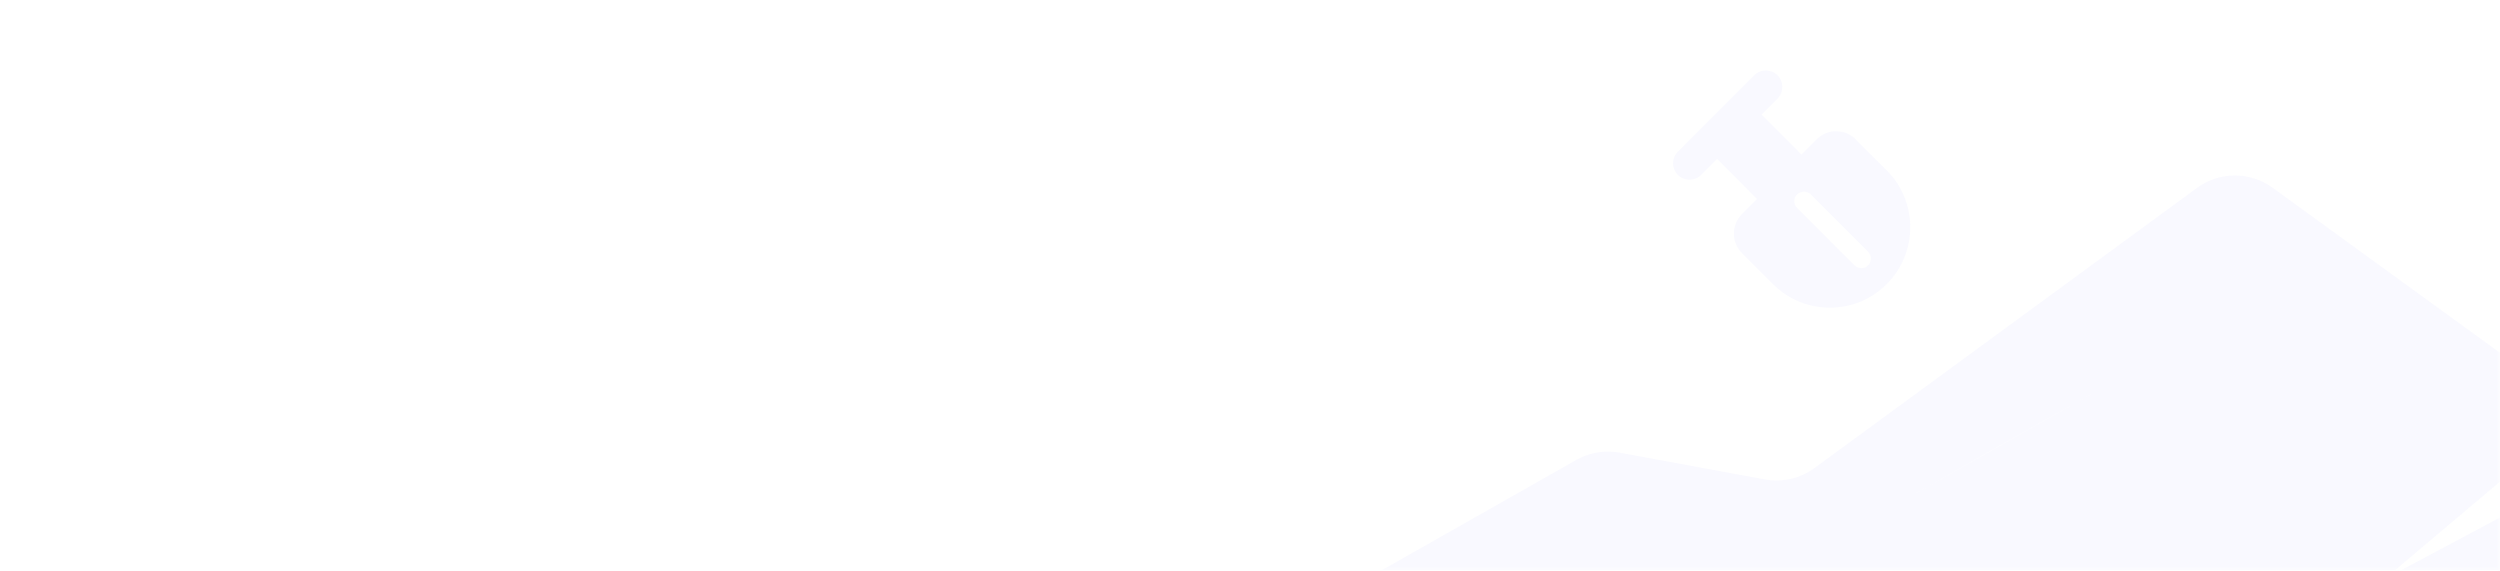 <svg width="390" height="89" viewBox="0 0 390 89" fill="none" xmlns="http://www.w3.org/2000/svg">
<g opacity="0.5">
<mask id="mask0_365_32080" style="mask-type:alpha" maskUnits="userSpaceOnUse" x="0" y="0" width="390" height="89">
<rect width="390" height="89" fill="#262842"/>
</mask>
<g mask="url(#mask0_365_32080)">
<path fill-rule="evenodd" clipRule="evenodd" d="M245.9 71.75C247.945 70.591 250.333 70.188 252.644 70.614L275.322 74.791C278.029 75.29 280.821 74.651 283.042 73.025L342.738 29.308C346.243 26.741 351.005 26.731 354.521 29.284L392.47 56.833C397.725 60.648 398.007 68.382 393.043 72.569L371.994 90.324C357.119 80.49 342.245 70.657 327.371 60.823C327.371 60.823 313.558 68.55 297.622 77.681L327.371 60.823C368.8 88.213 371.994 90.324 371.994 90.324L404.756 72.876C408.115 71.087 412.197 71.359 415.288 73.578L422.176 78.522C430.07 84.188 426.061 96.646 416.345 96.646H209.581C207.527 96.646 206.807 93.92 208.594 92.906L245.9 71.75Z" fill="#8287FF" fill-opacity="0.1"/>
<path d="M261.762 23.646L273.659 11.742C274.649 10.752 276.283 10.752 277.295 11.742C278.285 12.733 278.285 14.367 277.295 15.38L274.81 17.867L281.023 24.107L283.393 21.735C285.073 20.054 287.812 20.054 289.491 21.735L294.324 26.57C299.225 31.474 299.225 39.418 294.324 44.322C289.422 49.226 281.483 49.226 276.582 44.322L271.749 39.487C270.07 37.806 270.07 35.066 271.749 33.385L274.097 31.037L267.86 24.797L265.375 27.284C264.386 28.274 262.752 28.274 261.739 27.284C260.75 26.271 260.75 24.636 261.762 23.646ZM280.356 32.441L289.307 41.398C289.606 41.697 289.975 41.835 290.366 41.835C290.757 41.835 291.125 41.697 291.424 41.398C292 40.822 292 39.878 291.424 39.28L282.473 30.323C281.898 29.747 280.954 29.747 280.356 30.323C279.757 30.922 279.757 31.866 280.356 32.441Z" fill="#8287FF" fill-opacity="0.1"/>
</g>
</g>
</svg>

